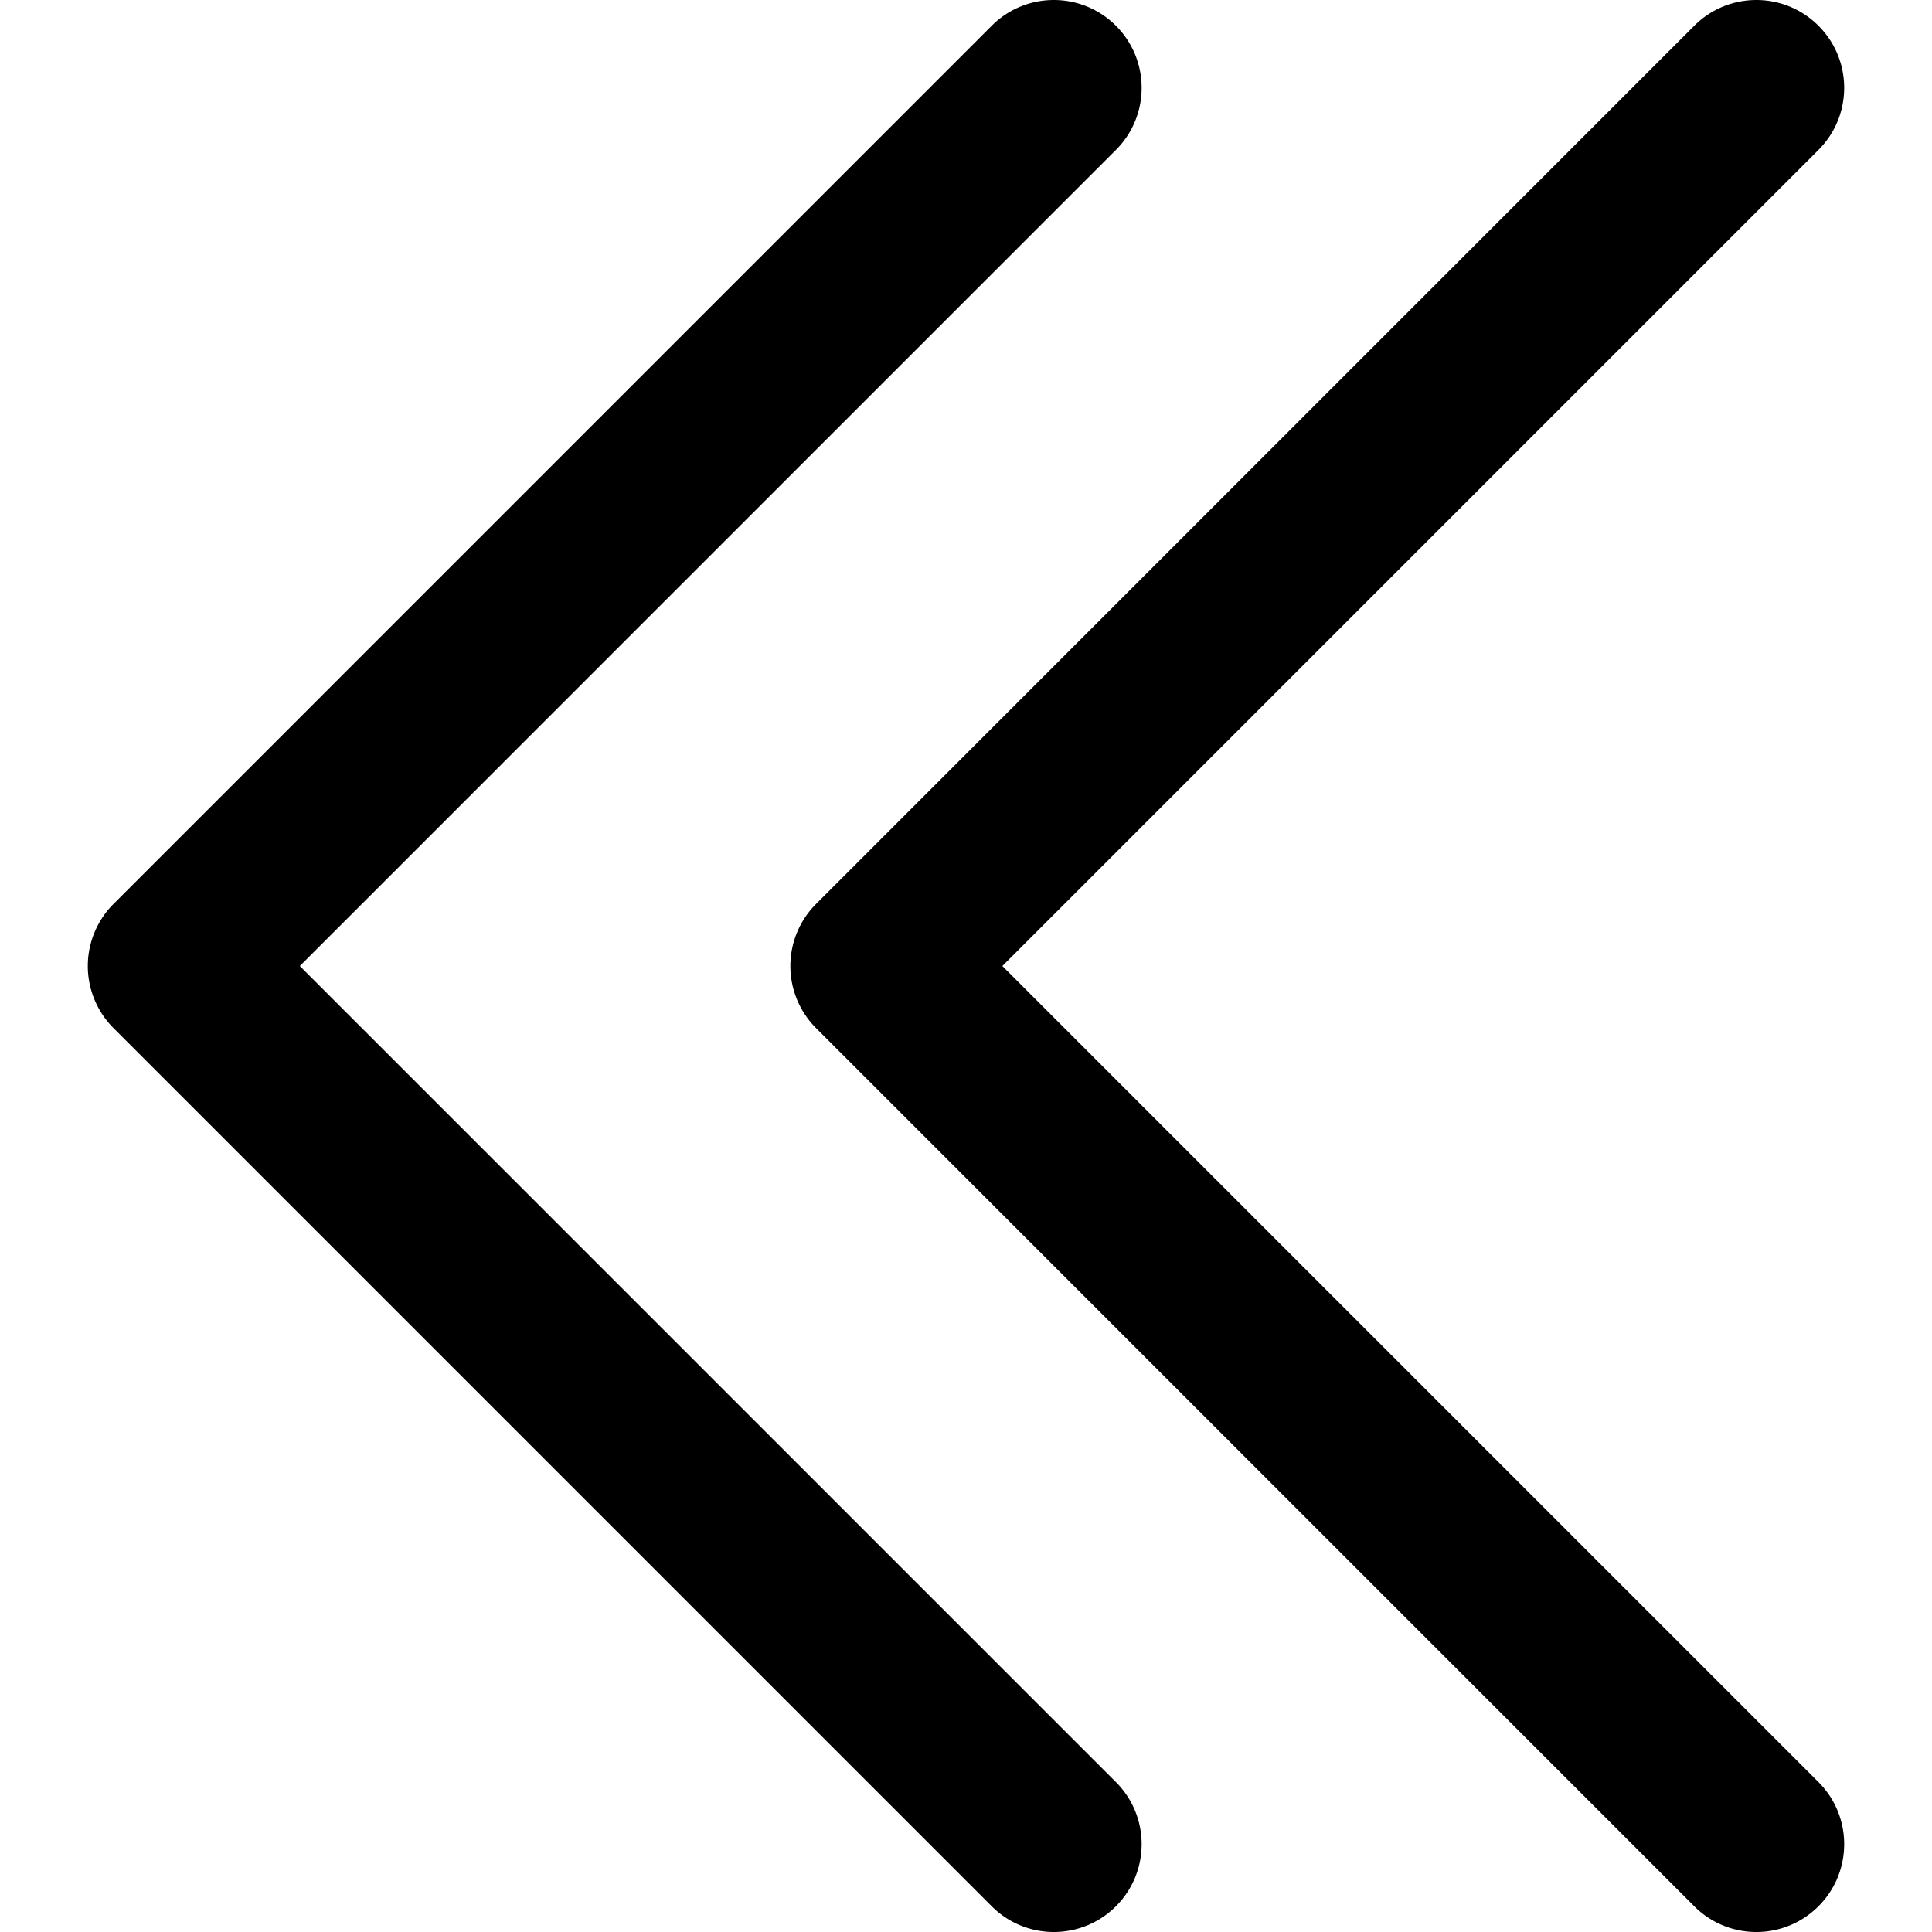 <svg xmlns="http://www.w3.org/2000/svg" viewBox="0 0 330 330" xml:space="preserve">
  <path d="M51.213 165.004 190.607 25.607c5.857-5.858 5.857-15.355-.001-21.213-5.857-5.858-15.355-5.858-21.213.001l-150 150.004a14.995 14.995 0 0 0 .001 21.212l150 149.996C172.322 328.536 176.161 330 180 330s7.678-1.464 10.607-4.394c5.857-5.858 5.857-15.355-.001-21.213z"/>
  <path d="M171.213 165.004 310.607 25.607c5.858-5.858 5.858-15.355 0-21.213s-15.355-5.858-21.213.001l-150 150.004a15 15 0 0 0 .001 21.213l150 149.996A14.95 14.95 0 0 0 300 330a14.95 14.95 0 0 0 10.607-4.394c5.858-5.858 5.858-15.355 0-21.213z"/>
</svg>
